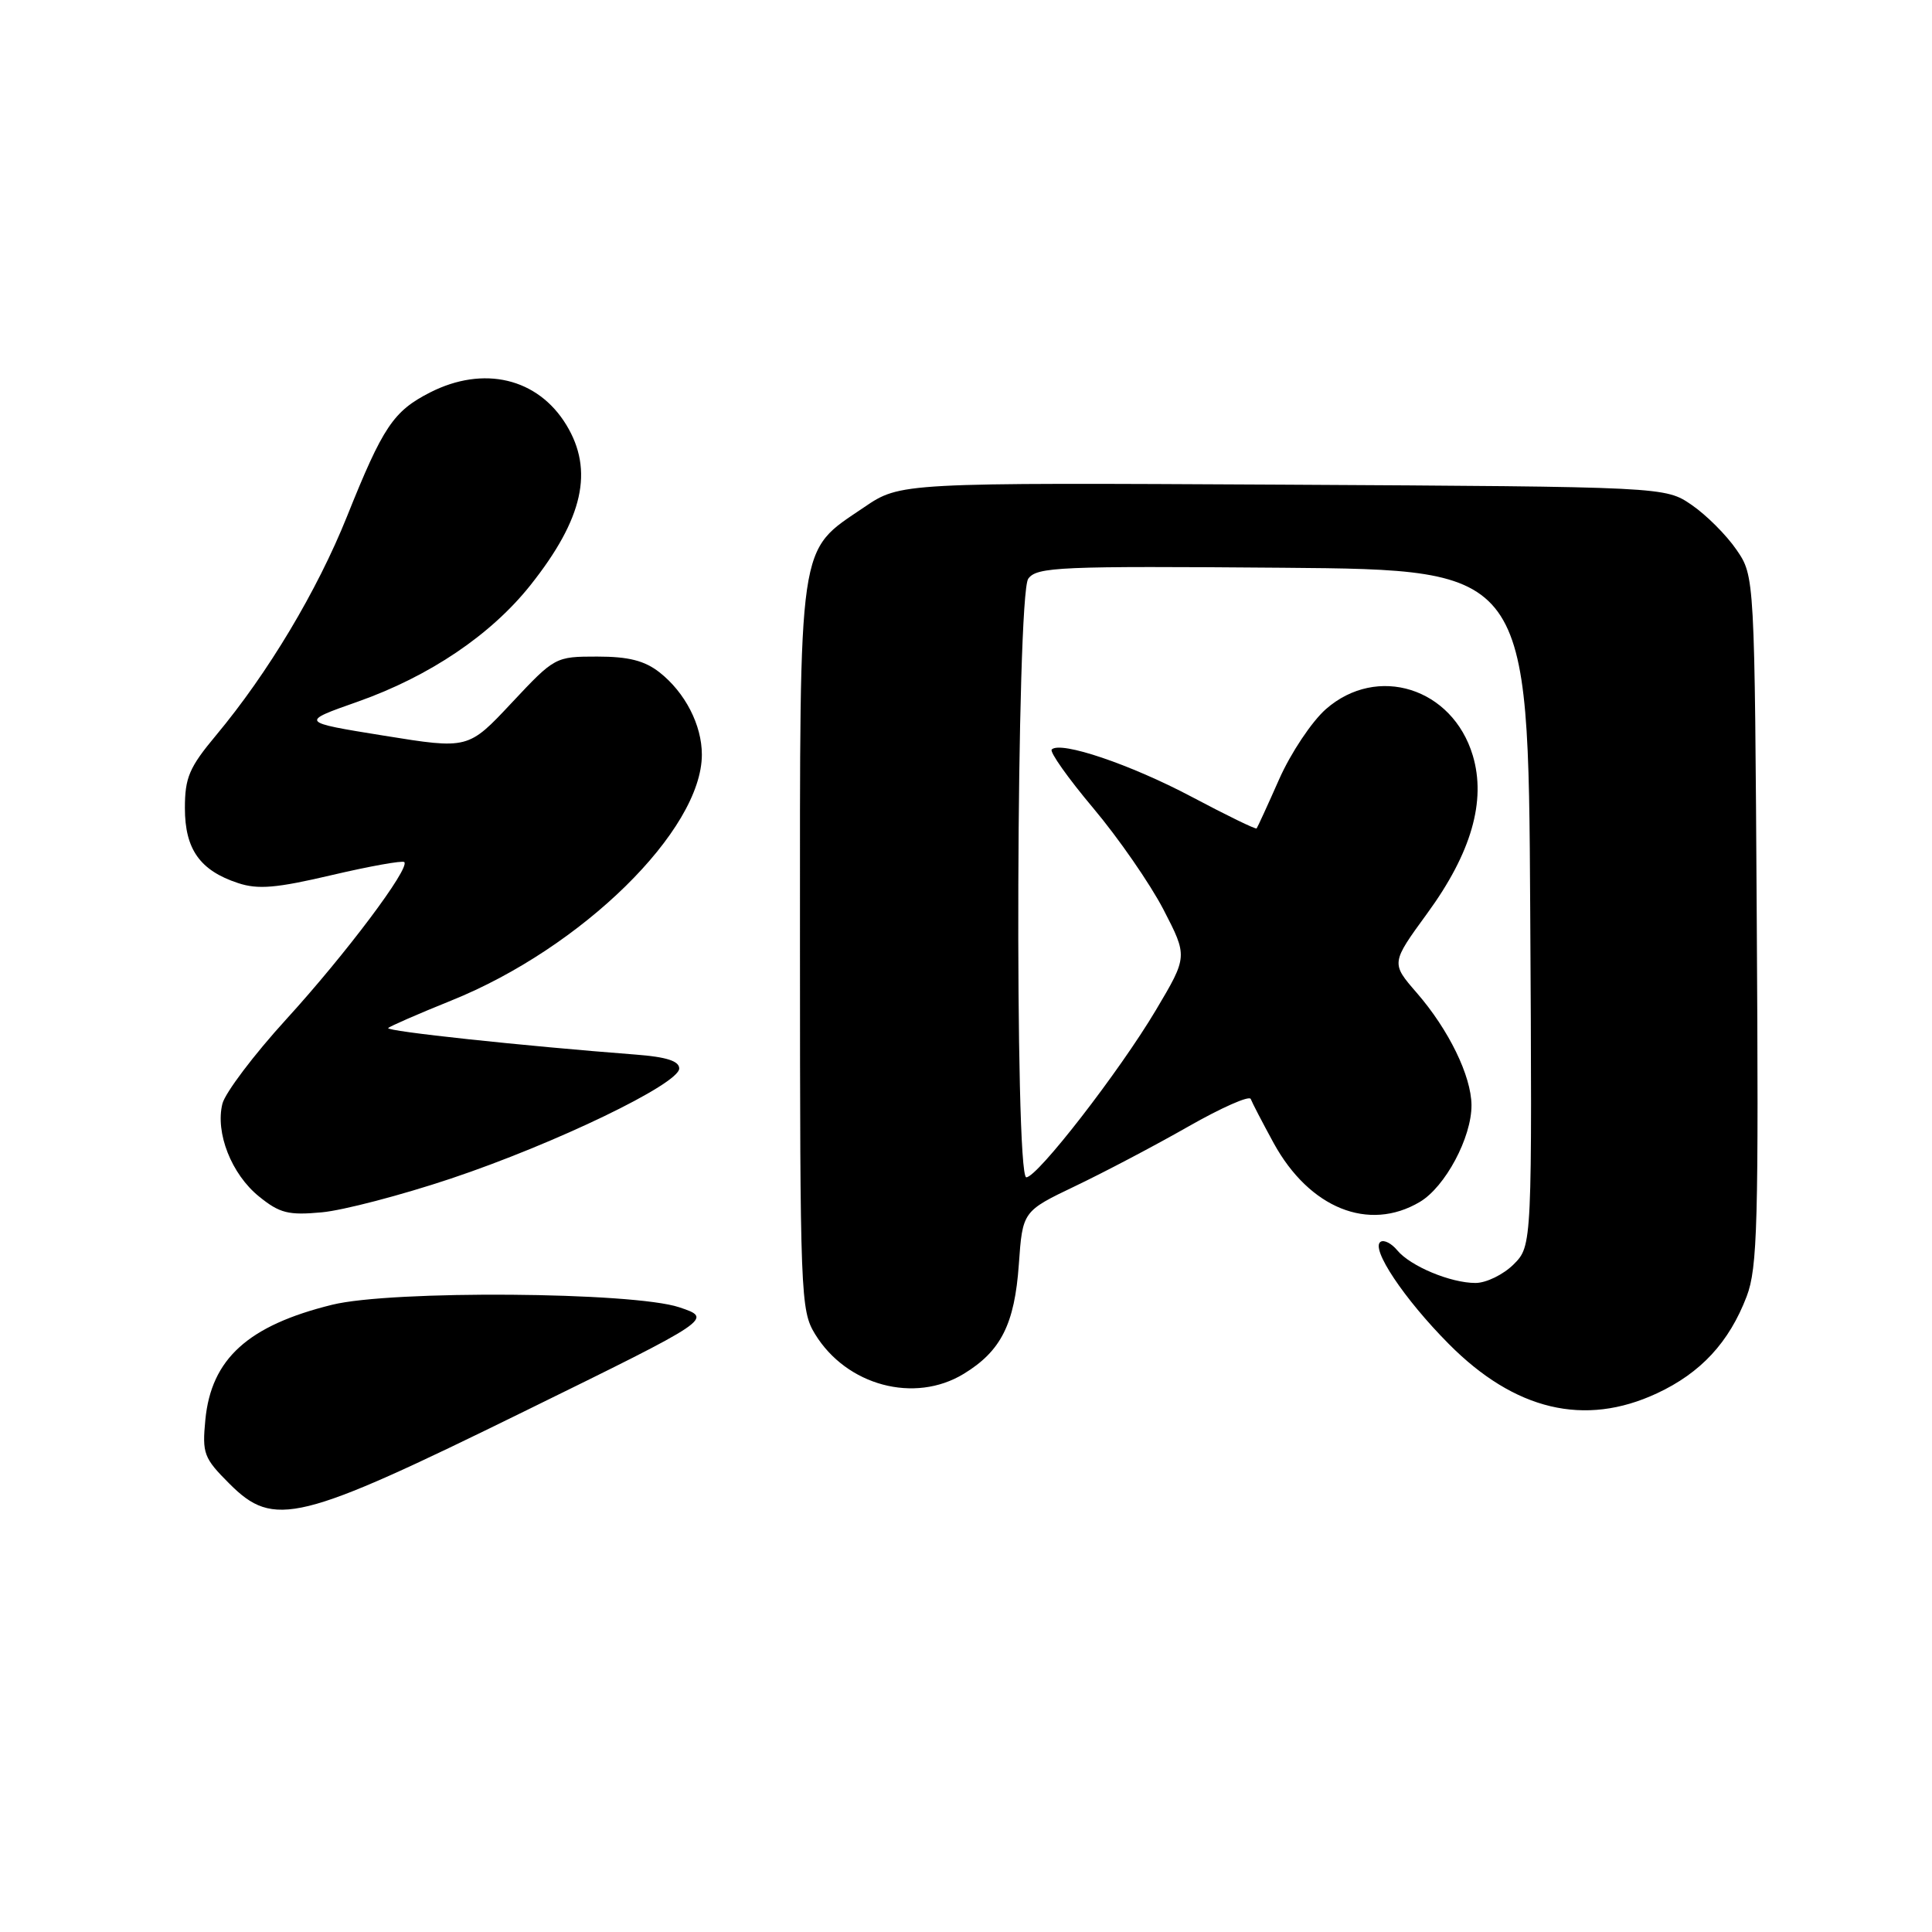 <?xml version="1.0" encoding="UTF-8" standalone="no"?>
<!DOCTYPE svg PUBLIC "-//W3C//DTD SVG 1.1//EN" "http://www.w3.org/Graphics/SVG/1.1/DTD/svg11.dtd" >
<svg xmlns="http://www.w3.org/2000/svg" xmlns:xlink="http://www.w3.org/1999/xlink" version="1.1" viewBox="0 0 256 256">
 <g >
 <path fill="currentColor"
d=" M 69.50 187.00 C 94.50 174.73 94.50 174.73 90.00 173.22 C 83.90 171.18 51.86 170.94 44.00 172.89 C 32.86 175.64 27.99 180.06 27.21 188.13 C 26.78 192.61 27.00 193.20 30.40 196.60 C 36.31 202.51 39.51 201.73 69.50 187.00 Z  M 219.54 184.63 C 225.37 181.92 229.12 177.86 231.44 171.79 C 232.88 168.01 233.04 162.12 232.78 121.93 C 232.50 76.35 232.50 76.35 230.09 72.84 C 228.76 70.90 226.10 68.24 224.16 66.91 C 220.65 64.50 220.65 64.50 169.98 64.22 C 119.30 63.95 119.30 63.95 114.49 67.22 C 105.65 73.23 106.00 70.82 106.00 125.48 C 106.01 171.63 106.08 173.63 107.99 176.76 C 112.16 183.60 121.18 186.02 127.70 182.04 C 132.64 179.03 134.44 175.45 135.00 167.55 C 135.50 160.50 135.50 160.50 142.50 157.15 C 146.35 155.31 153.08 151.77 157.46 149.27 C 161.83 146.78 165.55 145.13 165.73 145.62 C 165.91 146.10 167.28 148.74 168.77 151.47 C 173.51 160.10 181.36 163.27 188.12 159.27 C 191.50 157.28 195.01 150.70 194.98 146.43 C 194.95 142.56 191.96 136.43 187.73 131.56 C 184.31 127.62 184.31 127.62 189.12 121.02 C 194.96 113.02 196.95 106.12 195.15 100.10 C 192.46 91.14 182.48 88.00 175.68 93.97 C 173.82 95.61 171.04 99.77 169.51 103.22 C 167.98 106.68 166.63 109.62 166.51 109.77 C 166.39 109.92 162.52 108.03 157.90 105.58 C 149.78 101.28 140.52 98.15 139.36 99.31 C 139.05 99.62 141.53 103.12 144.86 107.08 C 148.20 111.05 152.38 117.09 154.16 120.51 C 157.38 126.74 157.38 126.74 153.17 133.83 C 148.34 141.96 137.46 156.00 135.99 156.00 C 134.41 156.00 134.67 78.84 136.25 76.68 C 137.39 75.12 140.33 74.99 170.00 75.23 C 202.50 75.50 202.50 75.50 202.76 120.29 C 203.02 165.07 203.02 165.07 200.56 167.54 C 199.20 168.89 196.93 170.00 195.51 170.00 C 192.21 170.00 186.89 167.78 185.14 165.67 C 184.39 164.76 183.40 164.25 182.94 164.54 C 181.56 165.39 186.05 172.12 191.97 178.08 C 200.71 186.89 209.97 189.09 219.54 184.63 Z  M 59.74 156.17 C 73.57 151.54 90.00 143.62 90.00 141.58 C 90.00 140.59 88.30 140.05 84.25 139.74 C 69.30 138.59 51.03 136.64 51.44 136.22 C 51.69 135.97 55.45 134.33 59.79 132.58 C 77.10 125.61 93.00 110.00 93.00 99.99 C 93.00 96.06 90.78 91.76 87.39 89.09 C 85.41 87.54 83.29 87.00 79.14 87.00 C 73.58 87.00 73.51 87.04 67.79 93.14 C 62.04 99.28 62.04 99.28 50.88 97.48 C 39.72 95.68 39.72 95.68 47.42 92.97 C 56.92 89.61 65.07 84.11 70.30 77.52 C 77.28 68.73 78.71 62.32 75.04 56.30 C 71.26 50.09 64.08 48.39 56.97 52.01 C 52.12 54.49 50.74 56.55 45.98 68.43 C 42.02 78.30 35.52 89.17 28.62 97.44 C 25.08 101.68 24.50 103.03 24.50 107.08 C 24.50 112.53 26.50 115.35 31.54 117.01 C 34.19 117.89 36.62 117.68 43.98 115.95 C 49.02 114.77 53.33 114.00 53.57 114.23 C 54.36 115.03 45.83 126.40 37.93 135.06 C 33.64 139.76 29.84 144.80 29.47 146.25 C 28.51 150.10 30.67 155.59 34.32 158.54 C 37.06 160.76 38.21 161.05 42.64 160.64 C 45.46 160.38 53.16 158.37 59.74 156.17 Z "/>
</g>
</svg>